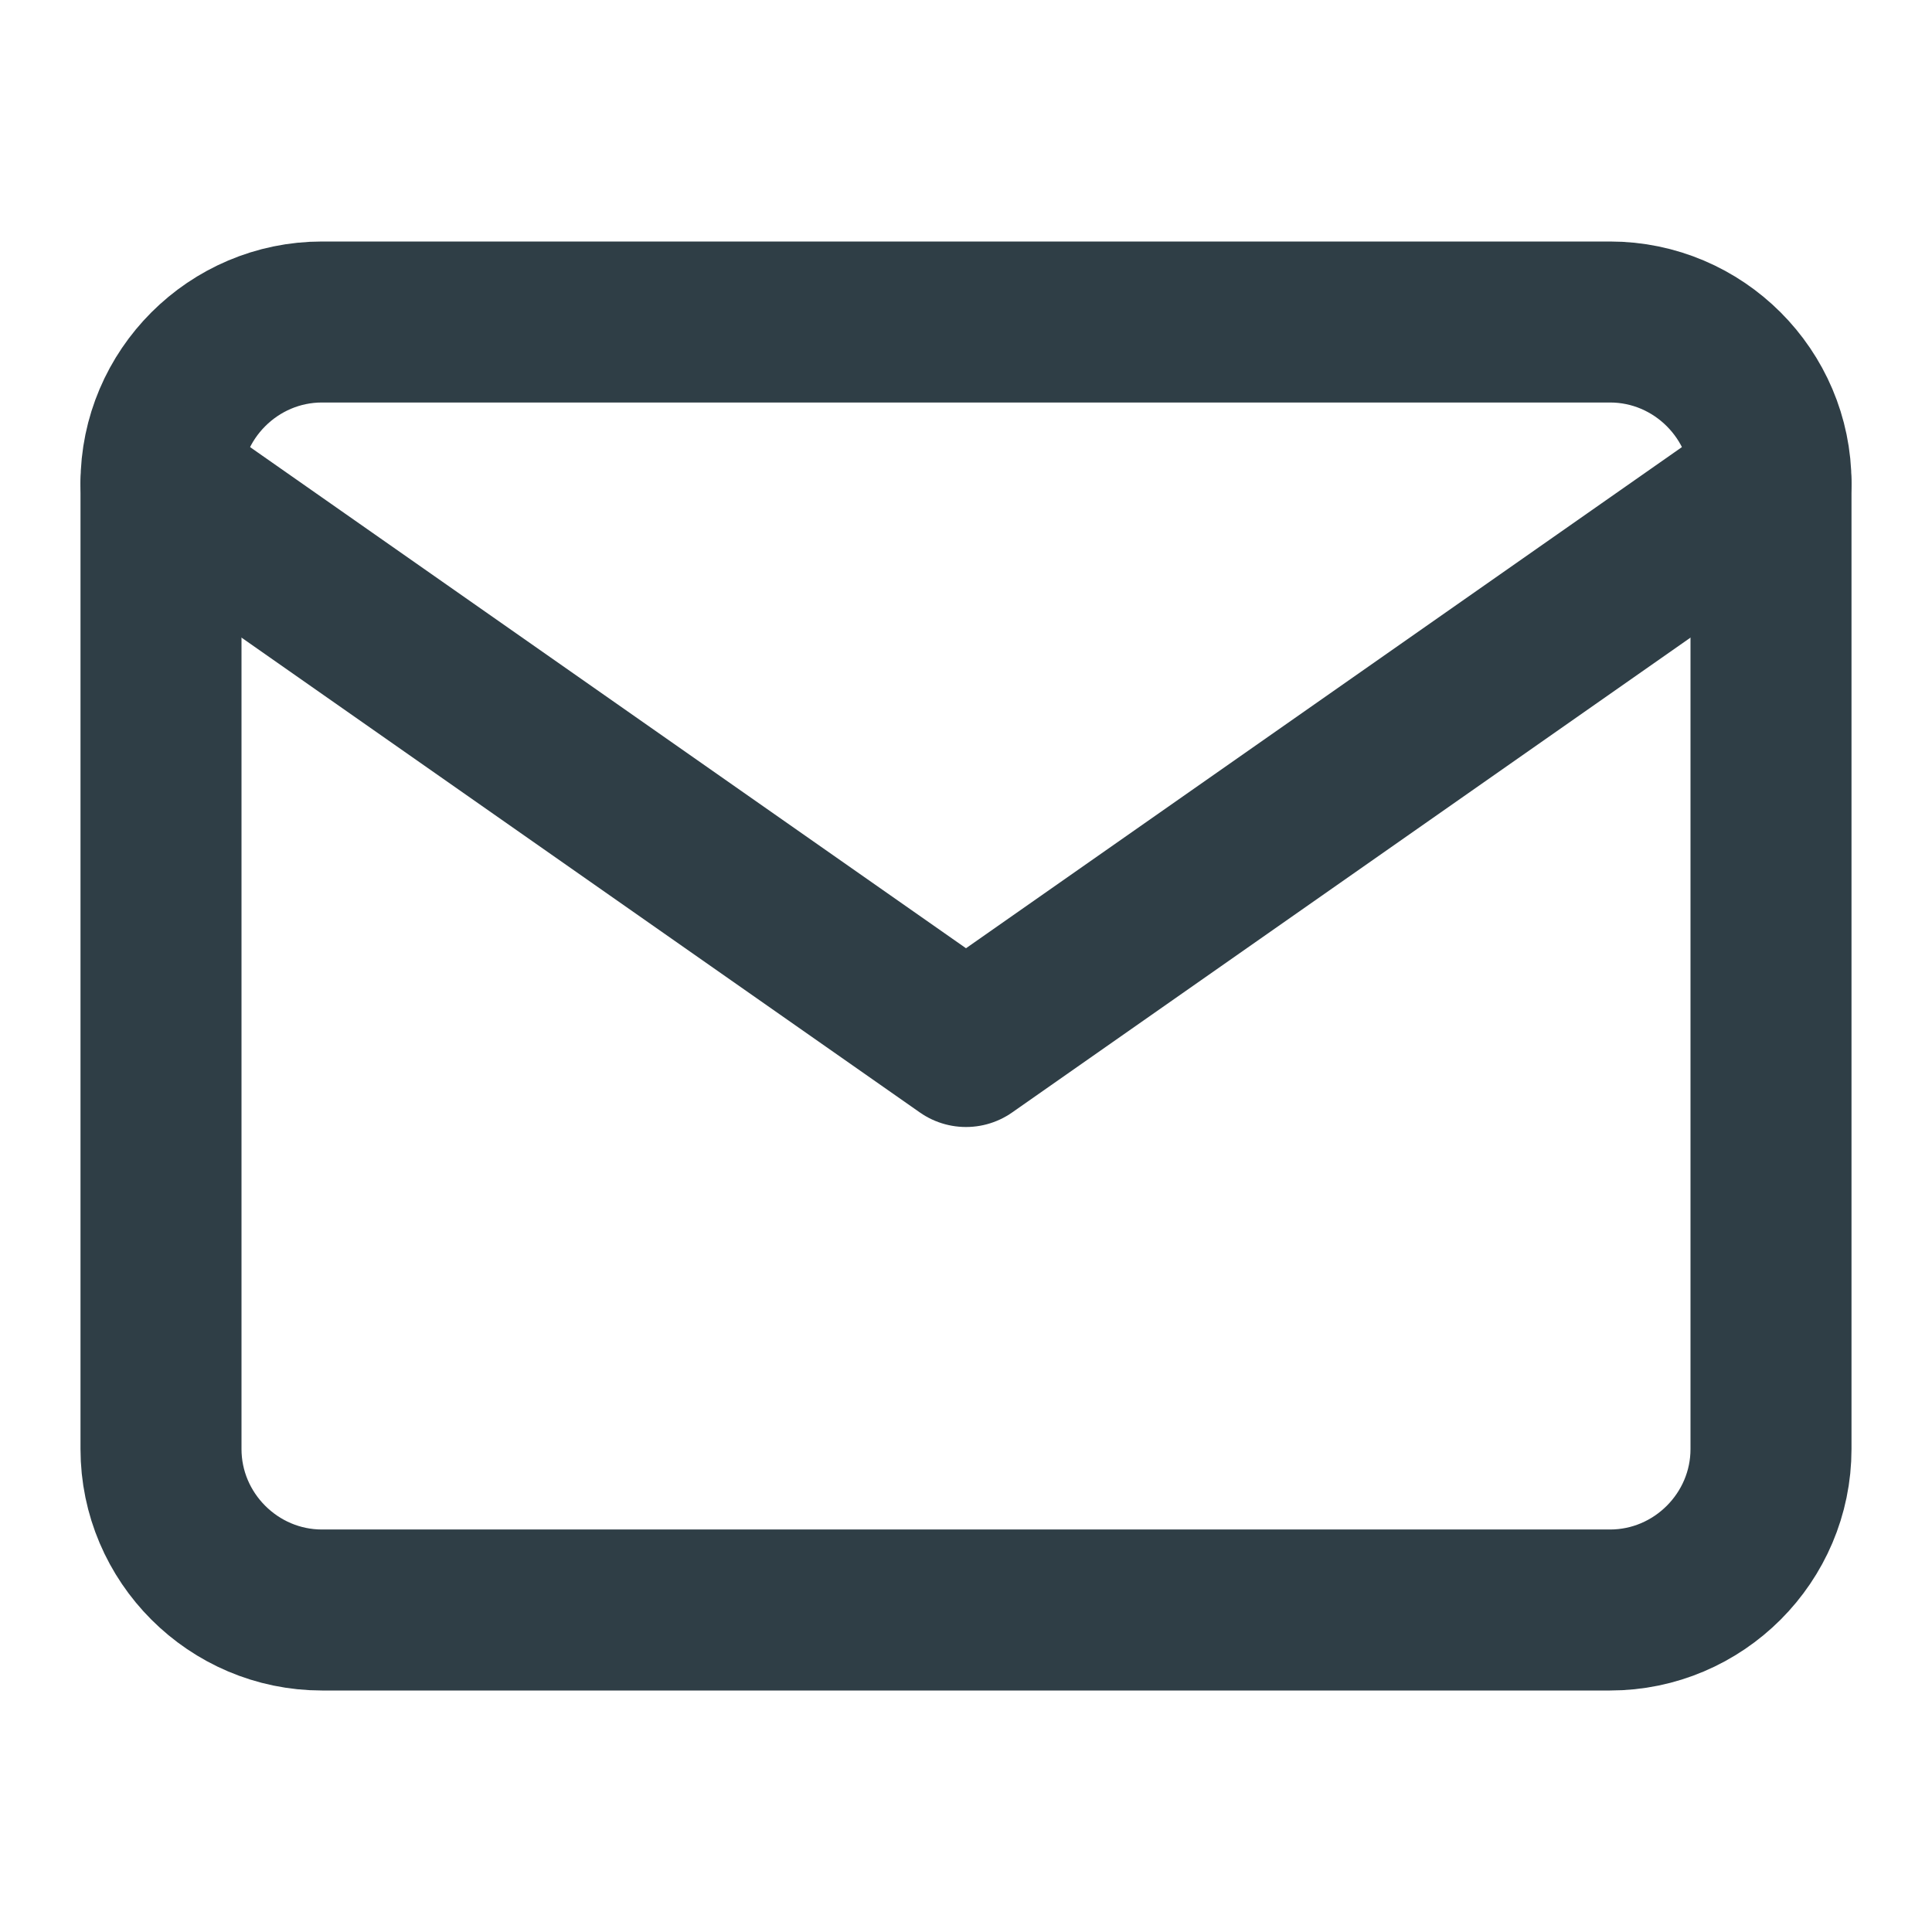 <svg width="24" height="24" viewBox="0 0 24 24" fill="none" xmlns="http://www.w3.org/2000/svg">
<path fill-rule="evenodd" clip-rule="evenodd" d="M4 4H20C21.1 4 22 4.9 22 6V18C22 19.1 21.1 20 20 20H4C2.9 20 2 19.1 2 18V6C2 4.9 2.9 4 4 4Z" stroke="#2F3E46" stroke-width="2" stroke-linecap="round" stroke-linejoin="round"/>
<path d="M22 6L12 13L2 6" stroke="#2F3E46" stroke-width="2" stroke-linecap="round" stroke-linejoin="round"/>
</svg>

